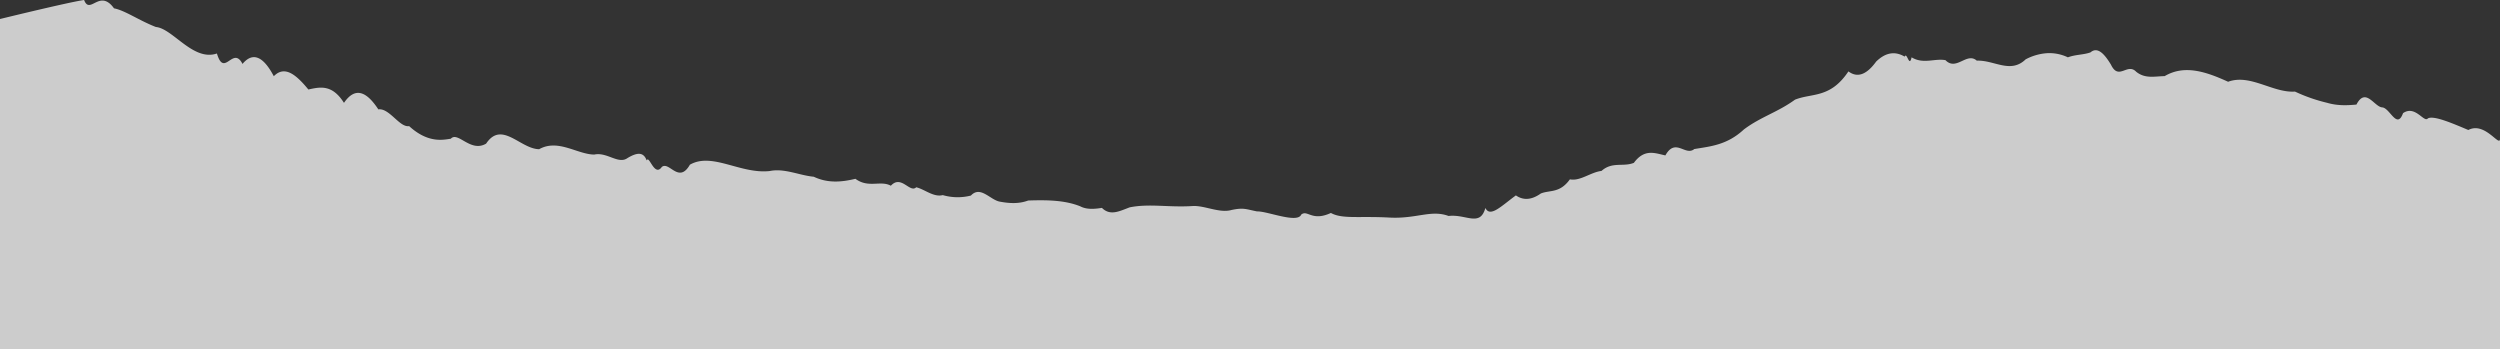 <svg xmlns="http://www.w3.org/2000/svg" viewBox="0 0 1917.55 267.95"><rect x="0" y="0" width="1917.55" height="267.95" fill="#333333" stroke="none"/><defs><style>.cls-1{fill:#fff;opacity:0.75;}</style></defs><title>Asset 7</title><g id="Layer_2" data-name="Layer 2"><g id="Layer_1-2" data-name="Layer 1"><path class="cls-1" d="M1917.55,106.41V268H0V14.58s13.29-3.26,28-6.71S58.83.78,64.51,0C69,11.8,76.4-9,87.44,6.39c8.48,1.62,19.09,9.25,32.14,14.32,13,1.16,28.55,26.55,46.8,20.32,5.63,19,12.27-6.34,19.63,8,7.37-8.87,15.45-6.8,24,9.43,8.51-8.72,17.45-.8,26.52,10.19,9.07-2,18.27-4.06,27.31,10.25,9-13.22,17.92-7.85,26.35,5,8.42-1.25,16.39,14.17,23.61,12.82,14.44,13.19,25.89,10.6,32,9.68,5.42-5.94,15.11,10.85,27.06,3.77,12-18,26.19,4.12,40.68,4.27,14.5-8.16,29.26,4,42.29,4.12,9.77-2.17,18.57,7.83,25.55,2.62,7-4.13,12.14-5,14.64,1.91,1.87-4.61,5.9,13,11.58,5,5.69-4.75,13,13.23,21.56-1.76,8.52-4.89,18.21-3.06,28.58-.31s21.42,6.41,32.66,5.17c11.23-2.33,22.65,3.34,33.77,4.37,11.12,5.27,21.94,4,31.95,1.58,10,7.42,19.25.94,27.18,5.32,7.94-8.7,14.58,5.9,19.45,1.18,6.49,1.53,13.32,7.83,20.35,6a41,41,0,0,0,21.6.36c7.32-7.82,14.73,3.28,22.1,4.65s14.69,1.83,21.84-.85c14.32-.48,28-.33,39.95,4.45,4.55,2.42,10.19,2.24,16.61,1.2,6.42,6.43,13.62,2.43,21.29-.41,15.39-3.07,29.72.19,48.2-1,9.24-.6,20.72,5.72,30,3,9.32-1.94,11.05-.54,19.5,1.13,7.54-.37,31,9.47,33.87,2.44,4.83-4,8.09,5.52,22.77-1.26,8.7,4.84,21.58,2.26,44.77,3.53,20.83,1.14,32-6.22,45.46-1.22,13.5-1.6,24.14,8.68,28.26-6.15,3.64,7.56,12-1.3,23.4-9.64,5.69,4,12.13,3.53,19.11-1.45,7-2.83,14.49,0,22.32-10.87,7.83,1.64,16-5.52,24.22-6.43,8.25-7.37,16.61-2.89,24.85-6.21,8.23-11.17,16.36-7.33,24.16-5.7,7.79-13.92,15.26.84,22.18-4.89,12.52-2.06,25.18-3.09,38-15,12.85-9.67,25.92-13.2,39.26-22.88,6.67-2.64,13.42-2.84,20.24-5s13.73-6.24,20.72-16.68c7,5.25,14.08,2.4,21.26-7.52,7.19-7,14.47-8.2,21.86-3.8,1.77-4,3.55,8.87,5.34.52,9,5.5,17.69.63,26,2.2,8.33,8.57,16.32-6.47,24,.36,13.41-.52,25.87,10.26,37.48-1a40.66,40.66,0,0,1,16.8-4.75,33,33,0,0,1,15.59,3.21c0,3.78,0-4,0,0,6-2.26,11.81-1.83,17.31-3.79,5.49-4.66,10.72,1.16,15.71,9.36,6,12.6,12.46-1.66,19.36,5.47,6.9,5.58,14.22,3.48,21.84,3.37,15.26-9,31.75-3.39,48.68,4.32,16.93-6.25,34.29,8.67,51.27,7.53A126.9,126.9,0,0,0,1785,78.87c7.88,2.32,15.4,2,22.44,1.33,7-13.49,13.62,1.57,19.62,2.15,6,.2,11.4,17.39,16.12,4.44,9.43-6.5,16.09,7.68,19.08,4,4.5-2.35,18.33,3.57,31,8.92C1906,92.94,1917.55,113.51,1917.55,106.41Z"/></g></g></svg>